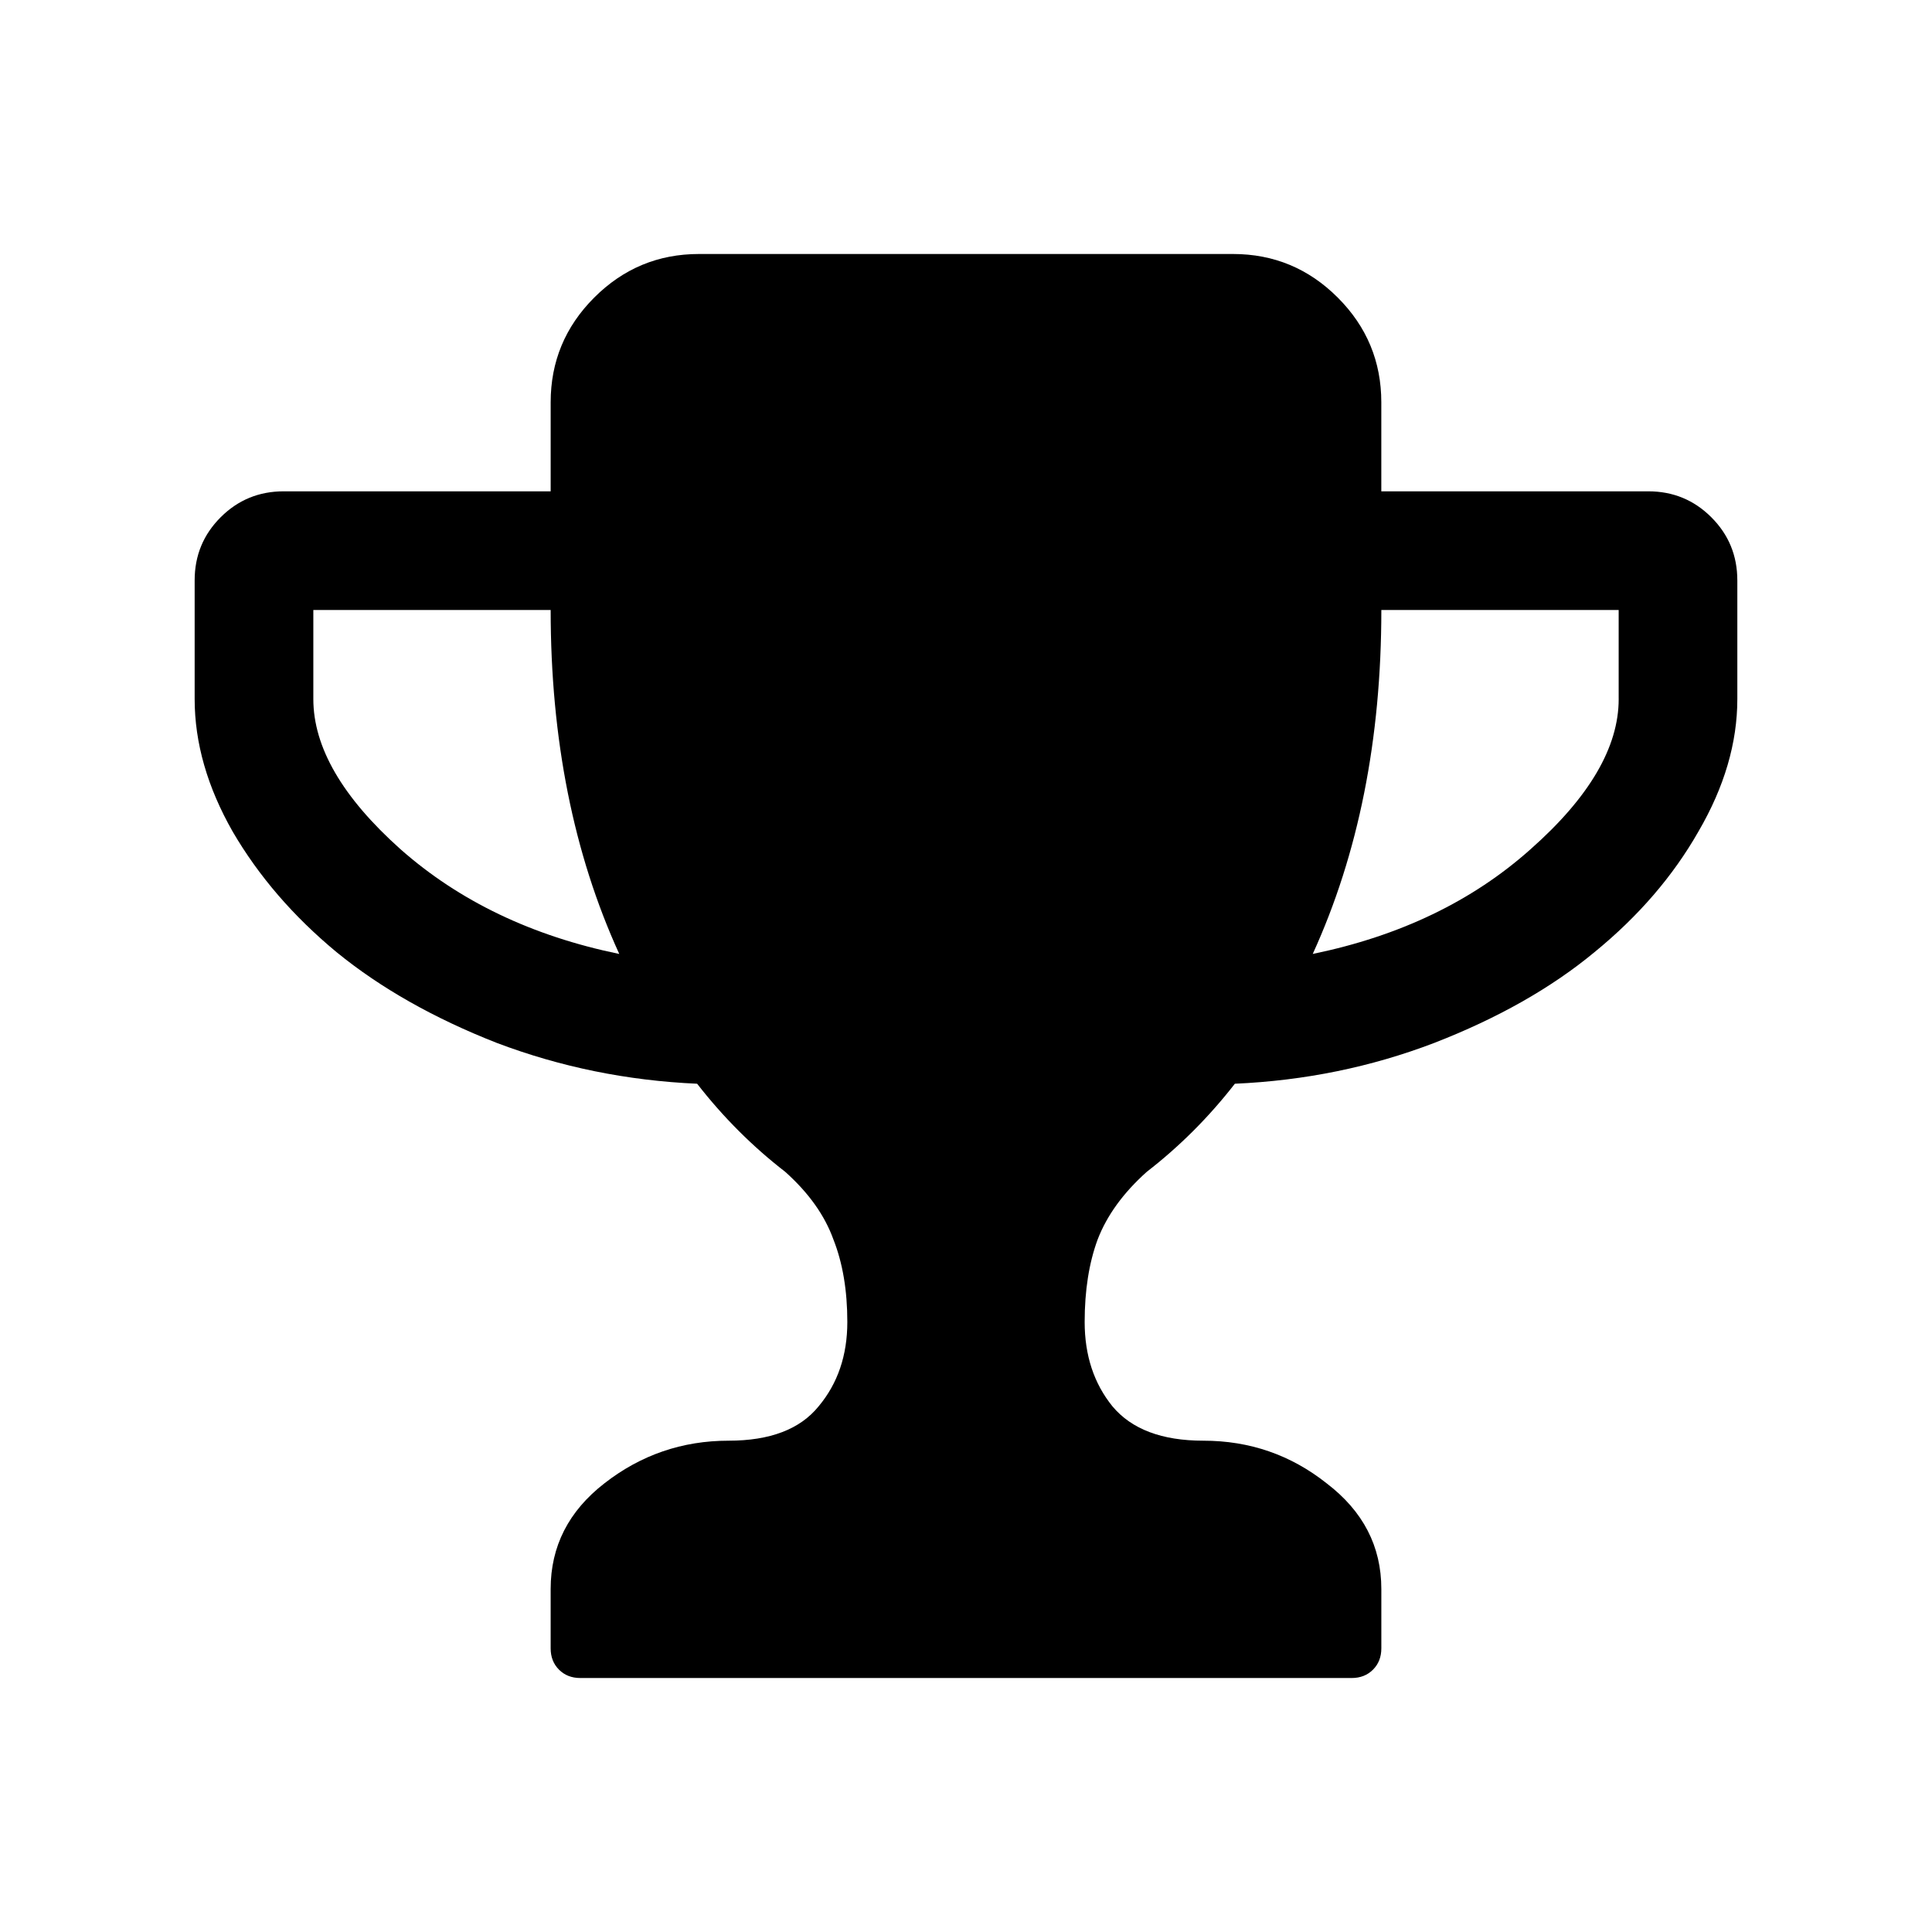 <svg xmlns:rdf="http://www.w3.org/1999/02/22-rdf-syntax-ns#" xmlns="http://www.w3.org/2000/svg" version="1.1" xmlns:cc="http://creativecommons.org/ns#" xmlns:dc="http://purl.org/dc/elements/1.1/" viewBox="0 0 100 100">
	<path d="m32.053 49.376q-3.551-7.773-3.551-17.802h-12.284v4.607q0 3.743 4.511 7.774 4.559 4.031 11.325 5.422zm51.729-13.196v-4.607h-12.284q0 10.029-3.551 17.803 6.766-1.392 11.277-5.422 4.559-4.031 4.559-7.774zm6.142-6.142v6.142q0 3.407-2.015 6.862-1.967 3.455-5.374 6.238-3.359 2.783-8.302 4.703-4.894 1.871-10.317 2.111-2.015 2.591-4.559 4.559-1.823 1.631-2.543 3.503-.672 1.823-.672 4.271 0 2.591 1.44 4.367 1.488 1.776 4.703 1.776 3.599 0 6.382 2.207 2.831 2.159 2.831 5.47v3.071q0 .672-.432 1.104-.432.432-1.104.432h-39.924q-.672 0-1.104-.432-.432-.432-.432-1.104v-3.071q0-3.311 2.783-5.47 2.831-2.207 6.43-2.207 3.215 0 4.655-1.776 1.488-1.776 1.488-4.367 0-2.447-.72-4.271-.672-1.871-2.495-3.503-2.543-1.967-4.559-4.559-5.422-.24-10.365-2.111-4.894-1.919-8.302-4.703-3.359-2.783-5.374-6.238-1.967-3.455-1.967-6.862v-6.142q0-1.919 1.344-3.263t3.263-1.344h13.82v-4.607q0-3.167 2.255-5.422t5.422-2.255h27.64q3.167 0 5.422 2.255t2.255 5.422v4.607h13.82q1.919 0 3.263 1.344t1.344 3.263z"/>
</svg>
